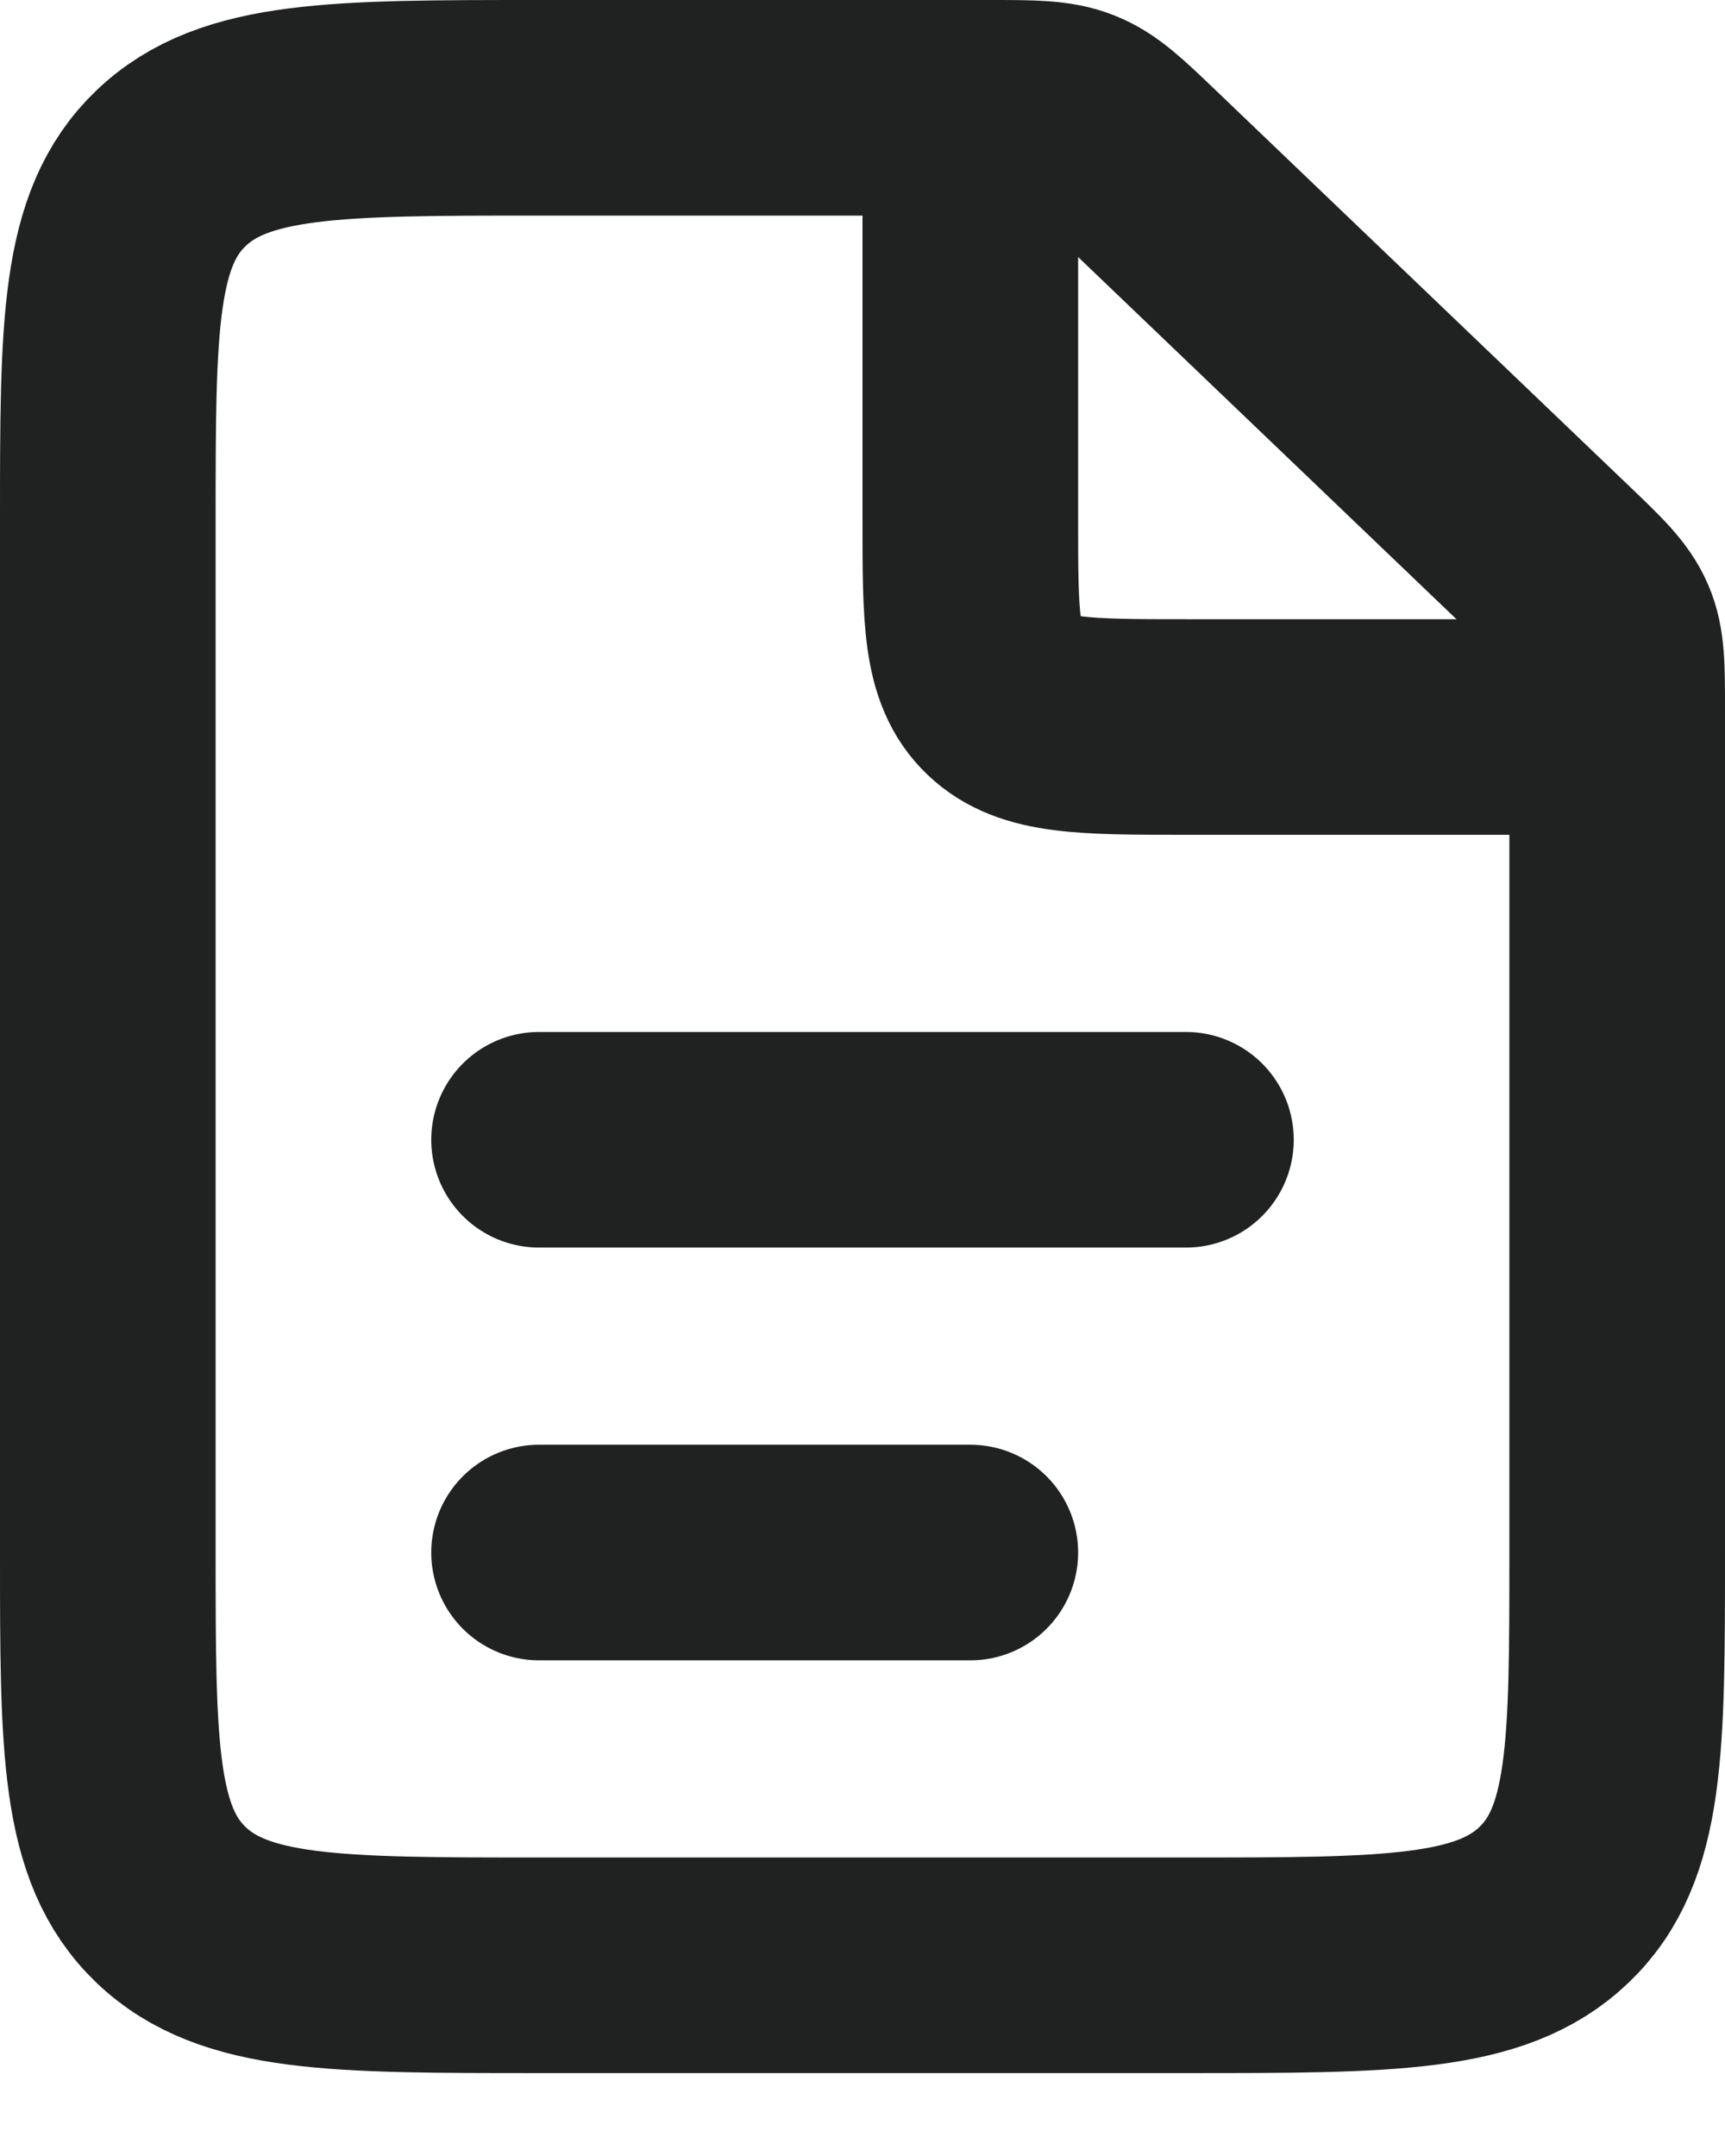 <svg width="16" height="20" viewBox="0 0 16 20" fill="none" xmlns="http://www.w3.org/2000/svg">
<path d="M9.172 1H5C3.114 1 2.172 1 1.586 1.561C1 2.122 1 3.024 1 4.829V14.402C1 16.207 1 17.109 1.586 17.67C2.172 18.231 3.114 18.231 5 18.231H11C12.886 18.231 13.828 18.231 14.414 17.67C15 17.109 15 16.207 15 14.402V6.579C15 6.188 15 5.992 14.924 5.817C14.848 5.641 14.703 5.502 14.414 5.226L10.586 1.561C10.297 1.284 10.152 1.146 9.968 1.073C9.785 1 9.58 1 9.172 1Z" stroke="#1F2221" stroke-width="2"/>
<path d="M5 10.573L11 10.573" stroke="#1F2221" stroke-width="2" stroke-linecap="round"/>
<path d="M5 14.402L9 14.402" stroke="#1F2221" stroke-width="2" stroke-linecap="round"/>
<path d="M9 1V4.829C9 5.732 9 6.183 9.293 6.463C9.586 6.744 10.057 6.744 11 6.744H15" stroke="#1F2221" stroke-width="2"/>
</svg>

